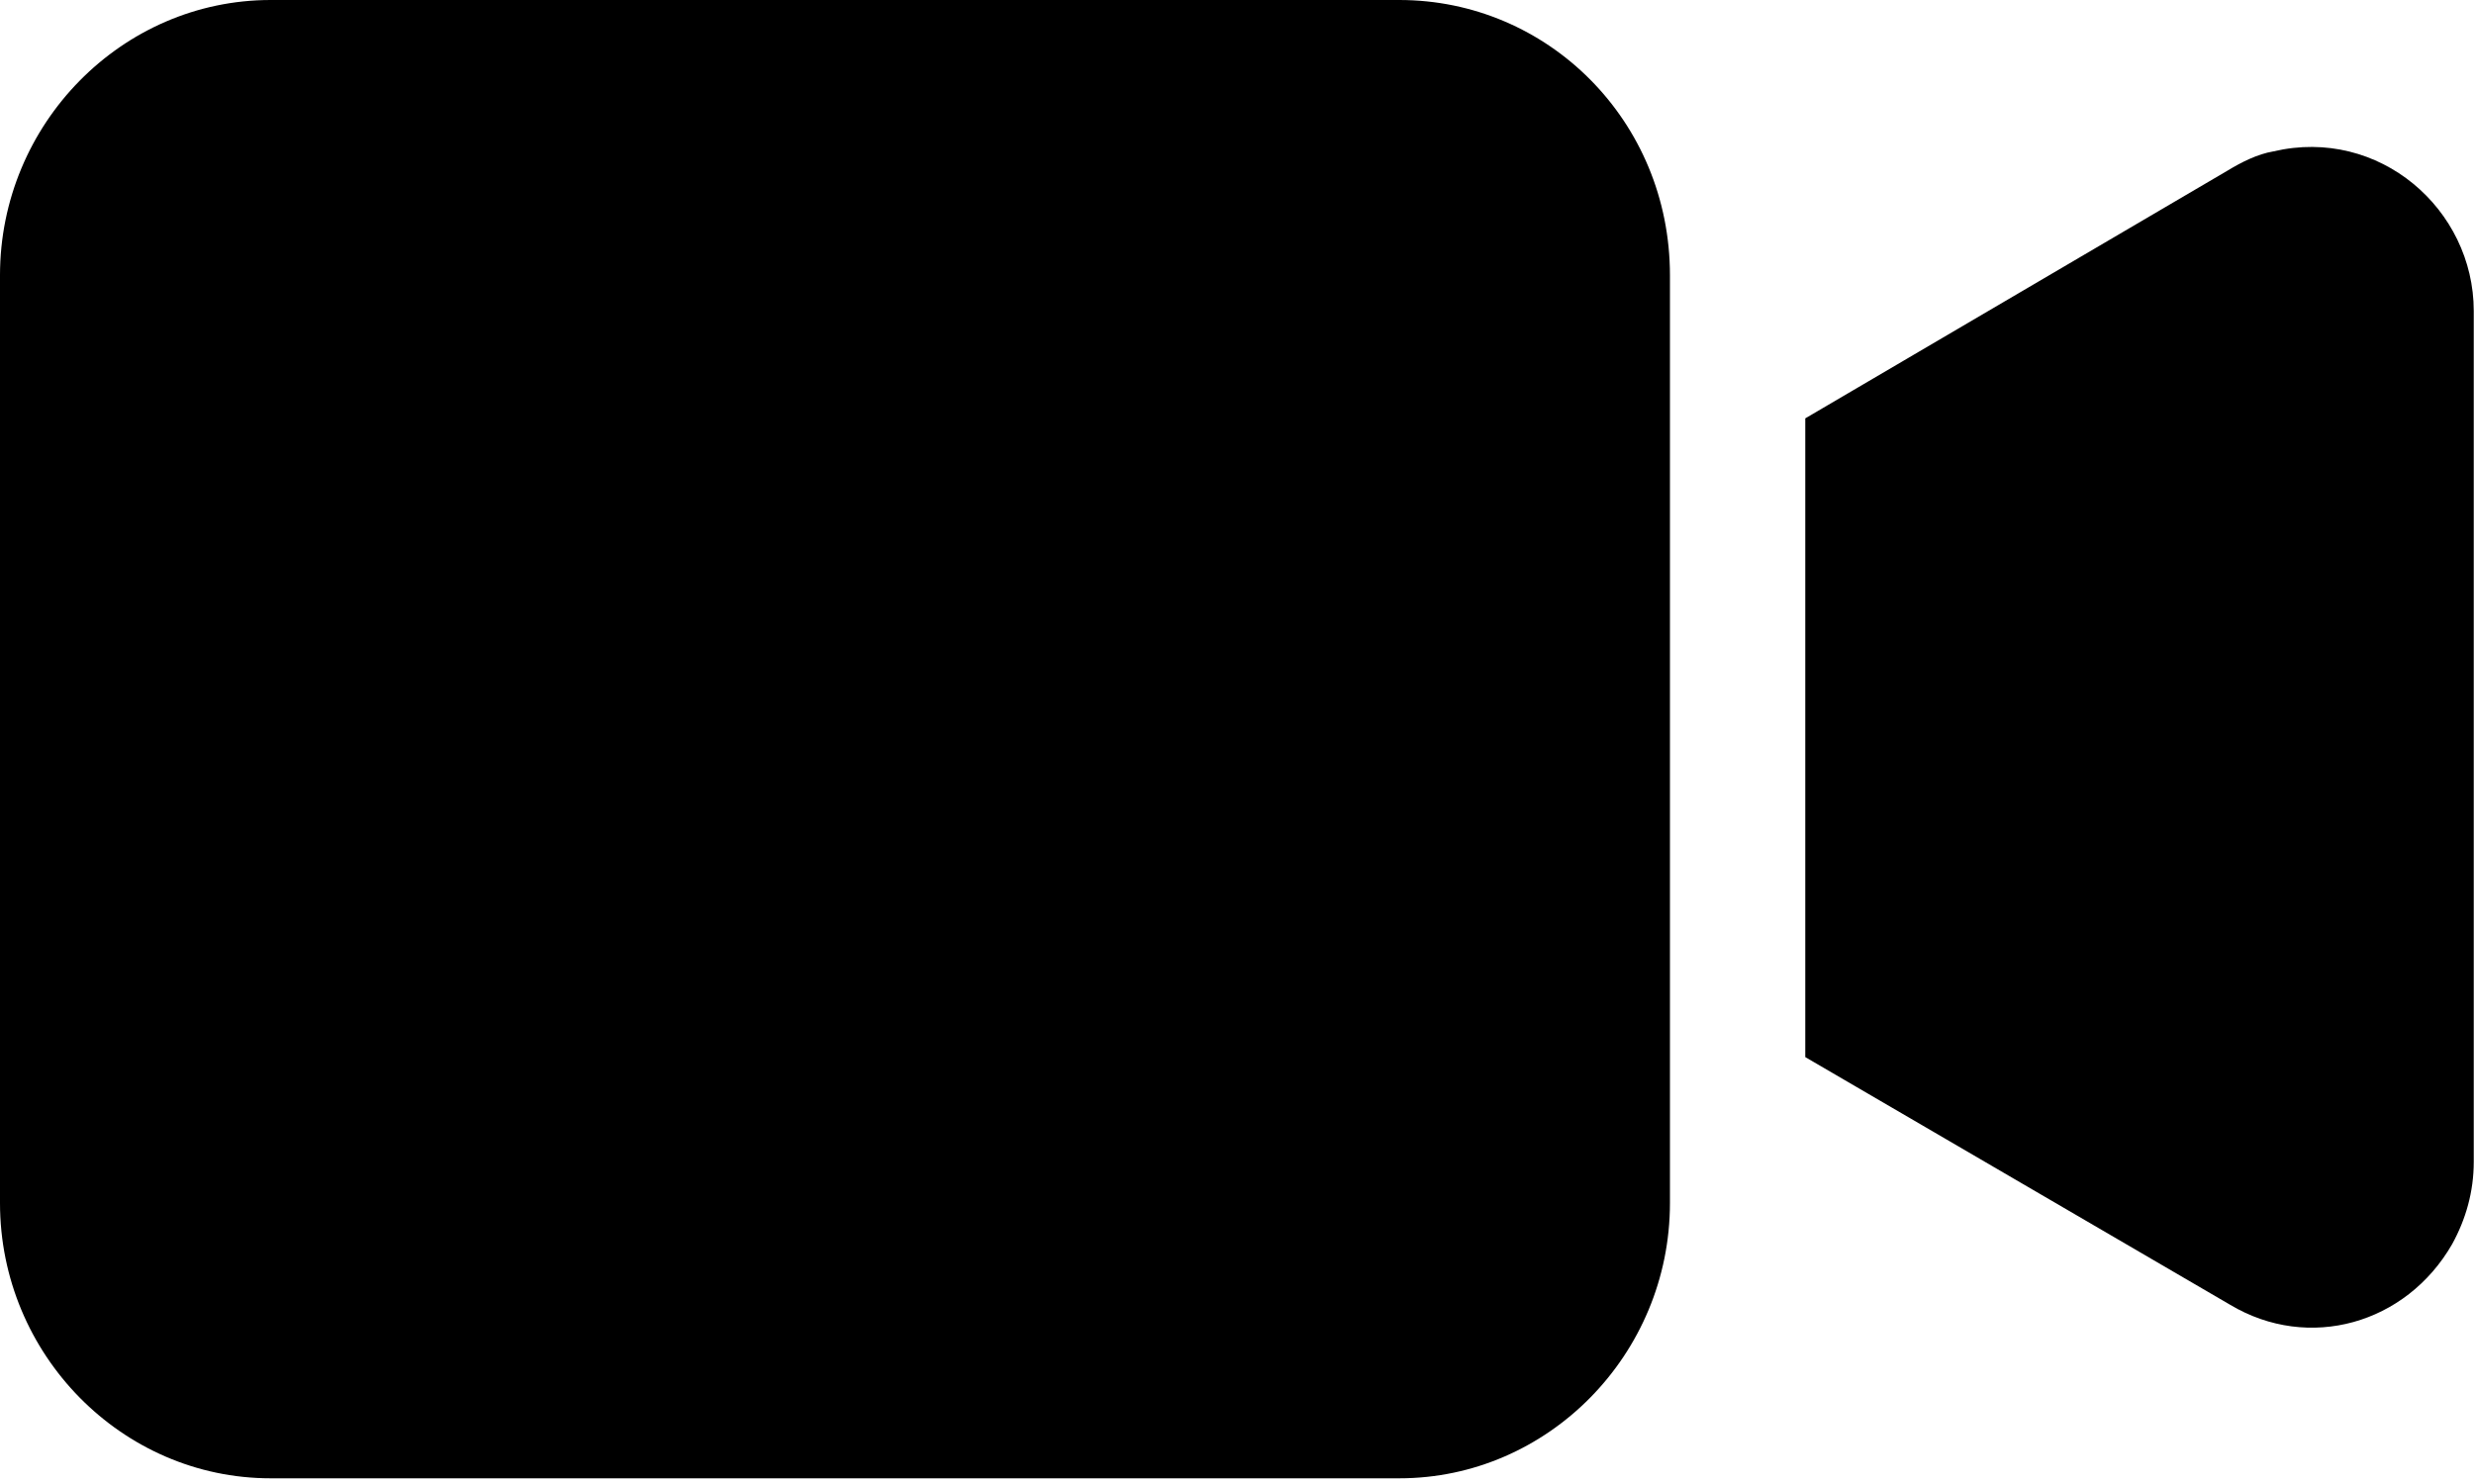 <?xml version="1.0" encoding="utf-8"?>
<svg width="20px" height="12px" viewBox="0 0 20 12" version="1.1" xmlns="http://www.w3.org/2000/svg">
    <g id="video-camera">
        <path d="M11.312 0L2.188 0C0.985 0 0 1.002 0 2.226L0 9.728C0 10.952 0.985 11.954 2.188 11.954L11.312 11.954C12.515 11.954 13.5 10.952 13.5 9.728L13.5 2.226C13.5 0.979 12.515 0 11.312 0Z"
              id="Path" stroke="none"/>
        <path d="M3.785 0.036C3.654 0.058 3.523 0.125 3.413 0.192L0 2.195L0 7.36L3.435 9.363C4.07 9.742 4.857 9.519 5.229 8.873C5.339 8.673 5.404 8.45 5.404 8.206L5.404 1.327C5.404 0.503 4.639 -0.164 3.785 0.036Z"
              transform="translate(14.594 1.188)" id="Path" stroke="none"/>
    </g>
</svg>